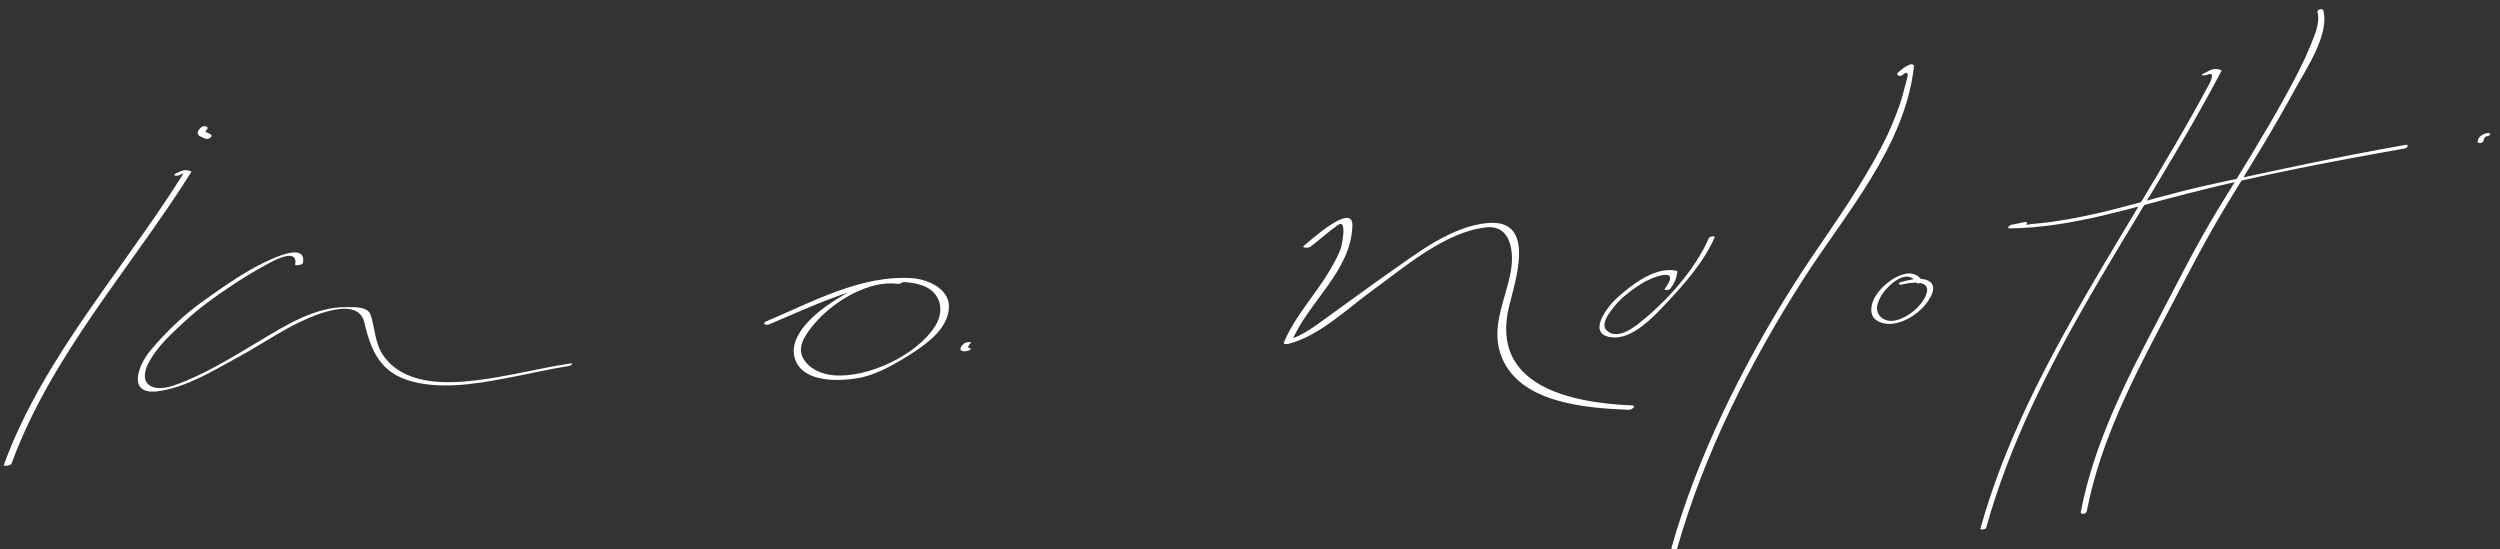 <?xml version="1.0" encoding="UTF-8" standalone="no"?>
<!-- Created with Inkscape (http://www.inkscape.org/) -->

<svg
   xmlns:dc="http://purl.org/dc/elements/1.1/"
   xmlns:cc="http://creativecommons.org/ns#"
   xmlns:rdf="http://www.w3.org/1999/02/22-rdf-syntax-ns#"
   xmlns:svg="http://www.w3.org/2000/svg"
   xmlns="http://www.w3.org/2000/svg"
   version="1.1"
   width="619.1"
   height="136"
   viewBox="0 0 619.1 136"
   id="Layer_1"
   xml:space="preserve"><rect x="0" y="0" width="619.1" height="136" fill="#333333" stroke="none"/><defs
   id="defs87" />
<g
   transform="translate(-224.28,-220.993)"
   id="g3"
   style="fill:#ffffff">
	<g
   id="g5"
   style="fill:#ffffff">
		<g
   id="g7"
   style="fill:#ffffff">
			<path
   d="m 840.504,253.944 c -1.193,0.065 -2.581,0.813 -2.653,2.148 -0.032,0.588 1.422,0.292 1.447,-0.185 0.014,-0.252 0.068,-0.47 0.194,-0.69 0.079,-0.14 0.361,-0.457 0.445,-0.462 0.332,-0.018 0.751,-0.098 0.957,-0.394 0.192,-0.272 -0.16,-0.429 -0.39,-0.417 l 0,0 z"
   id="path9"
   style="fill:#ffffff" />
		</g>
	</g>
	<g
   id="g11"
   style="fill:#ffffff">
		<g
   id="g13"
   style="fill:#ffffff">
			<g
   id="g15"
   style="fill:#ffffff">
				<path
   d="m 268.667,264.383 c 1.265,-0.54 1.305,-0.845 0.195,0.92 -0.879,1.397 -1.788,2.775 -2.694,4.155 -2.165,3.292 -4.42,6.527 -6.682,9.754 -4.309,6.15 -8.711,12.233 -12.986,18.406 -8.364,12.079 -16.208,24.649 -21.274,38.504 -0.156,0.425 1.72,0.202 1.911,-0.32 9.808,-26.822 29.492,-48.32 44.505,-72.201 0.078,-0.124 -0.083,-0.207 -0.167,-0.234 -1.542,-0.51 -1.977,-0.146 -3.496,0.501 -1.258,0.537 -0.07,0.839 0.688,0.515 l 0,0 z"
   id="path17"
   style="fill:#ffffff" />
			</g>
		</g>
		<g
   id="g19"
   style="fill:#ffffff">
			<g
   id="g21"
   style="fill:#ffffff">
				<path
   d="m 770.645,239.58 c 1.945,-0.903 1.553,0.665 0.786,2.109 -1.312,2.47 -2.671,4.916 -4.036,7.356 -2.793,4.993 -5.697,9.923 -8.618,14.841 -5.682,9.57 -11.49,19.063 -17.089,28.683 -10.944,18.804 -21.127,38.303 -26.987,59.354 -0.107,0.385 1.323,0.175 1.436,-0.23 11.493,-41.279 38.623,-75.702 58.277,-113.165 0.052,-0.097 -0.057,-0.164 -0.129,-0.189 -2.005,-0.704 -2.64,0.107 -4.497,0.969 -0.875,0.405 0.471,0.451 0.857,0.272 l 0,0 z"
   id="path23"
   style="fill:#ffffff" />
			</g>
		</g>
		<g
   id="g25"
   style="fill:#ffffff">
			<g
   id="g27"
   style="fill:#ffffff">
				<path
   d="m 276.579,254.379 c -0.333,-0.3 -0.826,-0.452 -1.132,-0.595 -0.177,-0.083 -0.235,-0.117 -0.263,-0.208 -0.025,-0.084 0.214,-0.365 0.338,-0.494 0.294,-0.307 0.203,-0.685 -0.214,-0.799 -0.449,-0.123 -1.042,0.028 -1.366,0.366 -0.451,0.469 -1.056,1.25 -0.45,1.849 0.237,0.234 0.54,0.353 0.841,0.476 0.141,0.057 0.197,0.08 0.261,0.107 0.051,0.022 0.292,0.179 0.203,0.099 0.351,0.315 0.89,0.257 1.294,0.076 0.238,-0.108 0.841,-0.559 0.488,-0.877 l 0,0 z"
   id="path29"
   style="fill:#ffffff" />
			</g>
		</g>
		<g
   id="g31"
   style="fill:#ffffff">
			<g
   id="g33"
   style="fill:#ffffff">
				<path
   d="m 299.309,286.105 c 0.799,-4.555 -5.492,-1.938 -7.537,-1.061 -6.066,2.601 -11.652,6.571 -17.008,10.383 -4.908,3.494 -9.404,7.745 -13.242,12.378 -3.354,4.048 -5.695,11.271 2.245,10.031 6.996,-1.092 13.232,-5.021 19.361,-8.33 4.276,-2.309 8.334,-5.008 12.603,-7.338 4.049,-2.209 17.114,-8.667 18.795,-1.261 1.867,8.222 4.777,13.283 13.549,14.958 8.004,1.529 16.672,-0.269 24.533,-1.808 4.104,-0.803 8.184,-1.745 12.319,-2.384 0.749,-0.116 1.742,-0.856 0.377,-0.646 -7.777,1.201 -15.388,3.232 -23.215,4.16 -7.837,0.93 -17.833,1.054 -22.871,-6.135 -2.079,-2.966 -2.064,-6.667 -3.118,-9.997 -0.727,-2.3 -4.252,-1.976 -6.062,-2.002 -7.858,-0.116 -15.387,4.737 -21.874,8.604 -6.666,3.973 -13.429,8.217 -20.792,10.773 -5.603,1.945 -9.034,-0.448 -6.226,-5.727 2.084,-3.918 5.661,-7.138 8.877,-10.119 3.554,-3.292 7.383,-6.051 11.413,-8.733 2.809,-1.87 5.686,-3.638 8.652,-5.248 1.928,-1.046 8.086,-4.528 7.289,0.016 -0.027,0.155 1.833,0.049 1.932,-0.514 l 0,0 z"
   id="path35"
   style="fill:#ffffff" />
			</g>
		</g>
		<g
   id="g37"
   style="fill:#ffffff">
			<g
   id="g39"
   style="fill:#ffffff">
				<path
   d="m 447.866,290.277 c -6.265,-0.856 -12.331,2.145 -17.442,5.475 -4.446,2.897 -11.944,9.07 -8.869,15.086 2.494,4.88 10.647,4.559 15.072,3.82 4.918,-0.821 9.935,-3.846 14.03,-6.52 3.762,-2.457 8.448,-6.146 8.618,-11.039 0.16,-4.61 -5.266,-6.945 -9.073,-7.211 -12.604,-0.881 -24.918,5.932 -36.167,10.688 -1.247,0.527 -0.098,1.091 0.747,0.734 7.679,-3.248 15.181,-6.783 23.25,-9.005 4.629,-1.275 9.865,-2.236 14.535,-0.663 4.656,1.568 5.767,6.193 3.315,10.082 -4.593,7.283 -16.848,12.984 -25.264,12.194 -3.023,-0.284 -6.116,-1.613 -7.546,-4.411 -1.542,-3.017 1.261,-6.449 3.074,-8.559 4.588,-5.338 13.313,-10.652 20.527,-9.666 0.572,0.078 2.27,-0.858 1.193,-1.005 l 0,0 z"
   id="path41"
   style="fill:#ffffff" />
			</g>
		</g>
		<g
   id="g43"
   style="fill:#ffffff">
			<g
   id="g45"
   style="fill:#ffffff">
				<path
   d="m 462.899,306.152 c -0.281,0.282 -0.552,0.605 -0.712,0.972 -0.302,0.691 0.412,0.85 0.951,0.867 0.453,0.014 0.978,-0.137 1.366,-0.366 0.318,-0.188 0.256,-0.371 -0.103,-0.382 -0.808,-0.025 0.008,-1.033 0.239,-1.266 0.299,-0.301 -0.266,-0.294 -0.446,-0.276 -0.397,0.04 -0.999,0.153 -1.295,0.451 l 0,0 z"
   id="path47"
   style="fill:#ffffff" />
			</g>
		</g>
		<g
   id="g49"
   style="fill:#ffffff">
			<g
   id="g51"
   style="fill:#ffffff">
				<path
   d="m 548.795,282.098 c 2.323,-1.749 4.44,-3.748 6.835,-5.404 2.38,-1.646 0.852,5.223 0.824,5.318 -0.623,2.129 -1.783,4.086 -2.901,5.985 -3.579,6.074 -8.593,11.233 -11.332,17.798 -0.216,0.519 0.91,0.407 1.095,0.36 7.641,-1.925 14.718,-8.826 20.932,-13.322 7.979,-5.774 17.814,-14.34 27.96,-15.528 6.328,-0.741 7.036,6.198 6.22,10.829 -1.201,6.822 -4.919,13.439 -2.584,20.435 4.105,12.301 21.122,13.46 31.794,13.912 0.729,0.031 2.06,-1.038 0.752,-1.093 -15.164,-0.642 -35.155,-4.801 -30.415,-24.486 1.474,-6.118 6.788,-21.47 -4.904,-20.703 -9.06,0.595 -17.747,7.419 -24.879,12.396 -4.706,3.284 -9.301,6.725 -13.98,10.047 -3.327,2.361 -7.116,5.533 -11.152,6.55 0.365,0.12 0.729,0.24 1.095,0.36 4.091,-9.803 14.724,-17.448 15.035,-28.673 0.169,-6.082 -10.904,4.123 -11.941,4.903 -0.881,0.662 1.059,0.683 1.546,0.316 l 0,0 z"
   id="path53"
   style="fill:#ffffff" />
			</g>
		</g>
		<g
   id="g55"
   style="fill:#ffffff">
			<g
   id="g57"
   style="fill:#ffffff">
				<path
   d="m 695.328,239.613 c 2.505,-2.079 0.89,1.764 0.586,3.144 -0.596,2.708 -1.575,5.327 -2.596,7.899 -1.873,4.72 -4.37,9.19 -6.944,13.557 -5.624,9.539 -12.319,18.393 -18.211,27.761 -12.502,19.875 -23.56,42.019 -29.948,64.651 -0.233,0.827 1.208,0.845 1.393,0.191 6.603,-23.39 18.163,-46.258 31.244,-66.689 10.396,-16.238 25.208,-32.808 27.406,-52.714 0.05,-0.443 -0.549,-0.589 -0.875,-0.474 -1.347,0.475 -1.891,1.024 -3.027,1.968 -0.757,0.629 0.393,1.187 0.972,0.706 l 0,0 z"
   id="path59"
   style="fill:#ffffff" />
			</g>
		</g>
		<g
   id="g61"
   style="fill:#ffffff">
			<g
   id="g63"
   style="fill:#ffffff">
				<path
   d="m 700.308,290.604 c -2.511,-4.168 -8.014,-0.505 -10.273,1.997 -1.396,1.546 -2.716,3.783 -2.257,5.942 0.42,1.97 2.705,2.691 4.462,2.662 3.961,-0.067 8.304,-3.268 10.125,-6.68 0.659,-1.235 1.13,-2.927 -0.268,-3.838 -1.911,-1.247 -5.021,-0.368 -7.009,0.132 -0.866,0.218 -0.69,0.854 0.172,0.638 2.499,-0.628 7.749,-1.315 5.877,2.854 -1.278,2.845 -4.652,5.518 -7.704,6.08 -1.562,0.288 -3.321,-0.293 -4.051,-1.781 -0.702,-1.433 0.075,-3.217 0.82,-4.458 1.454,-2.421 6.323,-7.033 8.656,-3.159 0.269,0.446 1.645,-0.064 1.45,-0.389 l 0,0 z"
   id="path65"
   style="fill:#ffffff" />
			</g>
		</g>
		<g
   id="g67"
   style="fill:#ffffff">
			<g
   id="g69"
   style="fill:#ffffff">
				<path
   d="m 798.183,223.986 c 0.742,2.786 -0.865,6.126 -1.887,8.634 -1.713,4.201 -3.885,8.223 -6.062,12.196 -5.177,9.448 -10.928,18.575 -16.542,27.766 -5.671,9.284 -10.468,18.985 -15.529,28.613 -7.791,14.822 -15.426,30.032 -18.597,46.608 -0.133,0.695 1.346,0.496 1.465,-0.123 3.382,-17.68 11.873,-33.745 20.185,-49.525 4.835,-9.177 9.485,-18.29 14.897,-27.137 5.65,-9.235 11.374,-18.436 16.533,-27.959 2.615,-4.827 8.566,-13.53 6.985,-19.462 -0.17,-0.641 -1.619,-0.253 -1.448,0.389 l 0,0 z"
   id="path71"
   style="fill:#ffffff" />
			</g>
		</g>
		<g
   id="g73"
   style="fill:#ffffff">
			<g
   id="g75"
   style="fill:#ffffff">
				<path
   d="m 725.673,275.996 c -1.108,0.166 -2.196,0.497 -3.297,0.661 -0.508,0.076 -1.285,0.916 -0.356,0.902 15.118,-0.209 29.56,-4.956 44.076,-8.666 17.649,-4.511 35.746,-7.968 53.683,-11.12 0.723,-0.127 1.164,-1.072 0.172,-0.897 -16.42,2.886 -32.726,6.399 -49.007,9.977 -8.147,1.79 -16.146,4.228 -24.238,6.242 -4.594,1.143 -9.23,2.084 -13.912,2.782 -1.738,0.259 -3.488,0.419 -5.238,0.574 -1.279,0.113 -7.271,1.223 -2.054,0.443 0.73,-0.11 1.166,-1.047 0.171,-0.898 l 0,0 z"
   id="path77"
   style="fill:#ffffff" />
			</g>
		</g>
		<g
   id="g79"
   style="fill:#ffffff">
			<g
   id="g81"
   style="fill:#ffffff">
				<path
   d="m 637.901,292.508 c 1.043,-1.409 1.495,-2.413 1.762,-4.201 0.026,-0.179 -0.122,-0.247 -0.274,-0.277 -5.289,-1.073 -11.089,3.506 -14.705,6.777 -2.46,2.225 -7.66,9.067 -1.174,9.734 5.007,0.515 10.206,-5.05 13.216,-8.247 4.524,-4.805 9.511,-10.396 12.166,-16.531 0.182,-0.419 -1.25,-0.256 -1.445,0.195 -3.424,7.909 -10.604,15.825 -17.266,21.078 -2.077,1.639 -5.686,4.065 -8.055,1.74 -1.589,-1.56 0.877,-4.602 1.787,-5.749 1.836,-2.312 4.343,-4.178 6.802,-5.766 2.295,-1.483 10.263,-4.724 5.845,1.243 -0.374,0.505 1.078,0.361 1.341,0.004 l 0,0 z"
   id="path83"
   style="fill:#ffffff" />
			</g>
		</g>
	</g>
</g>
</svg>